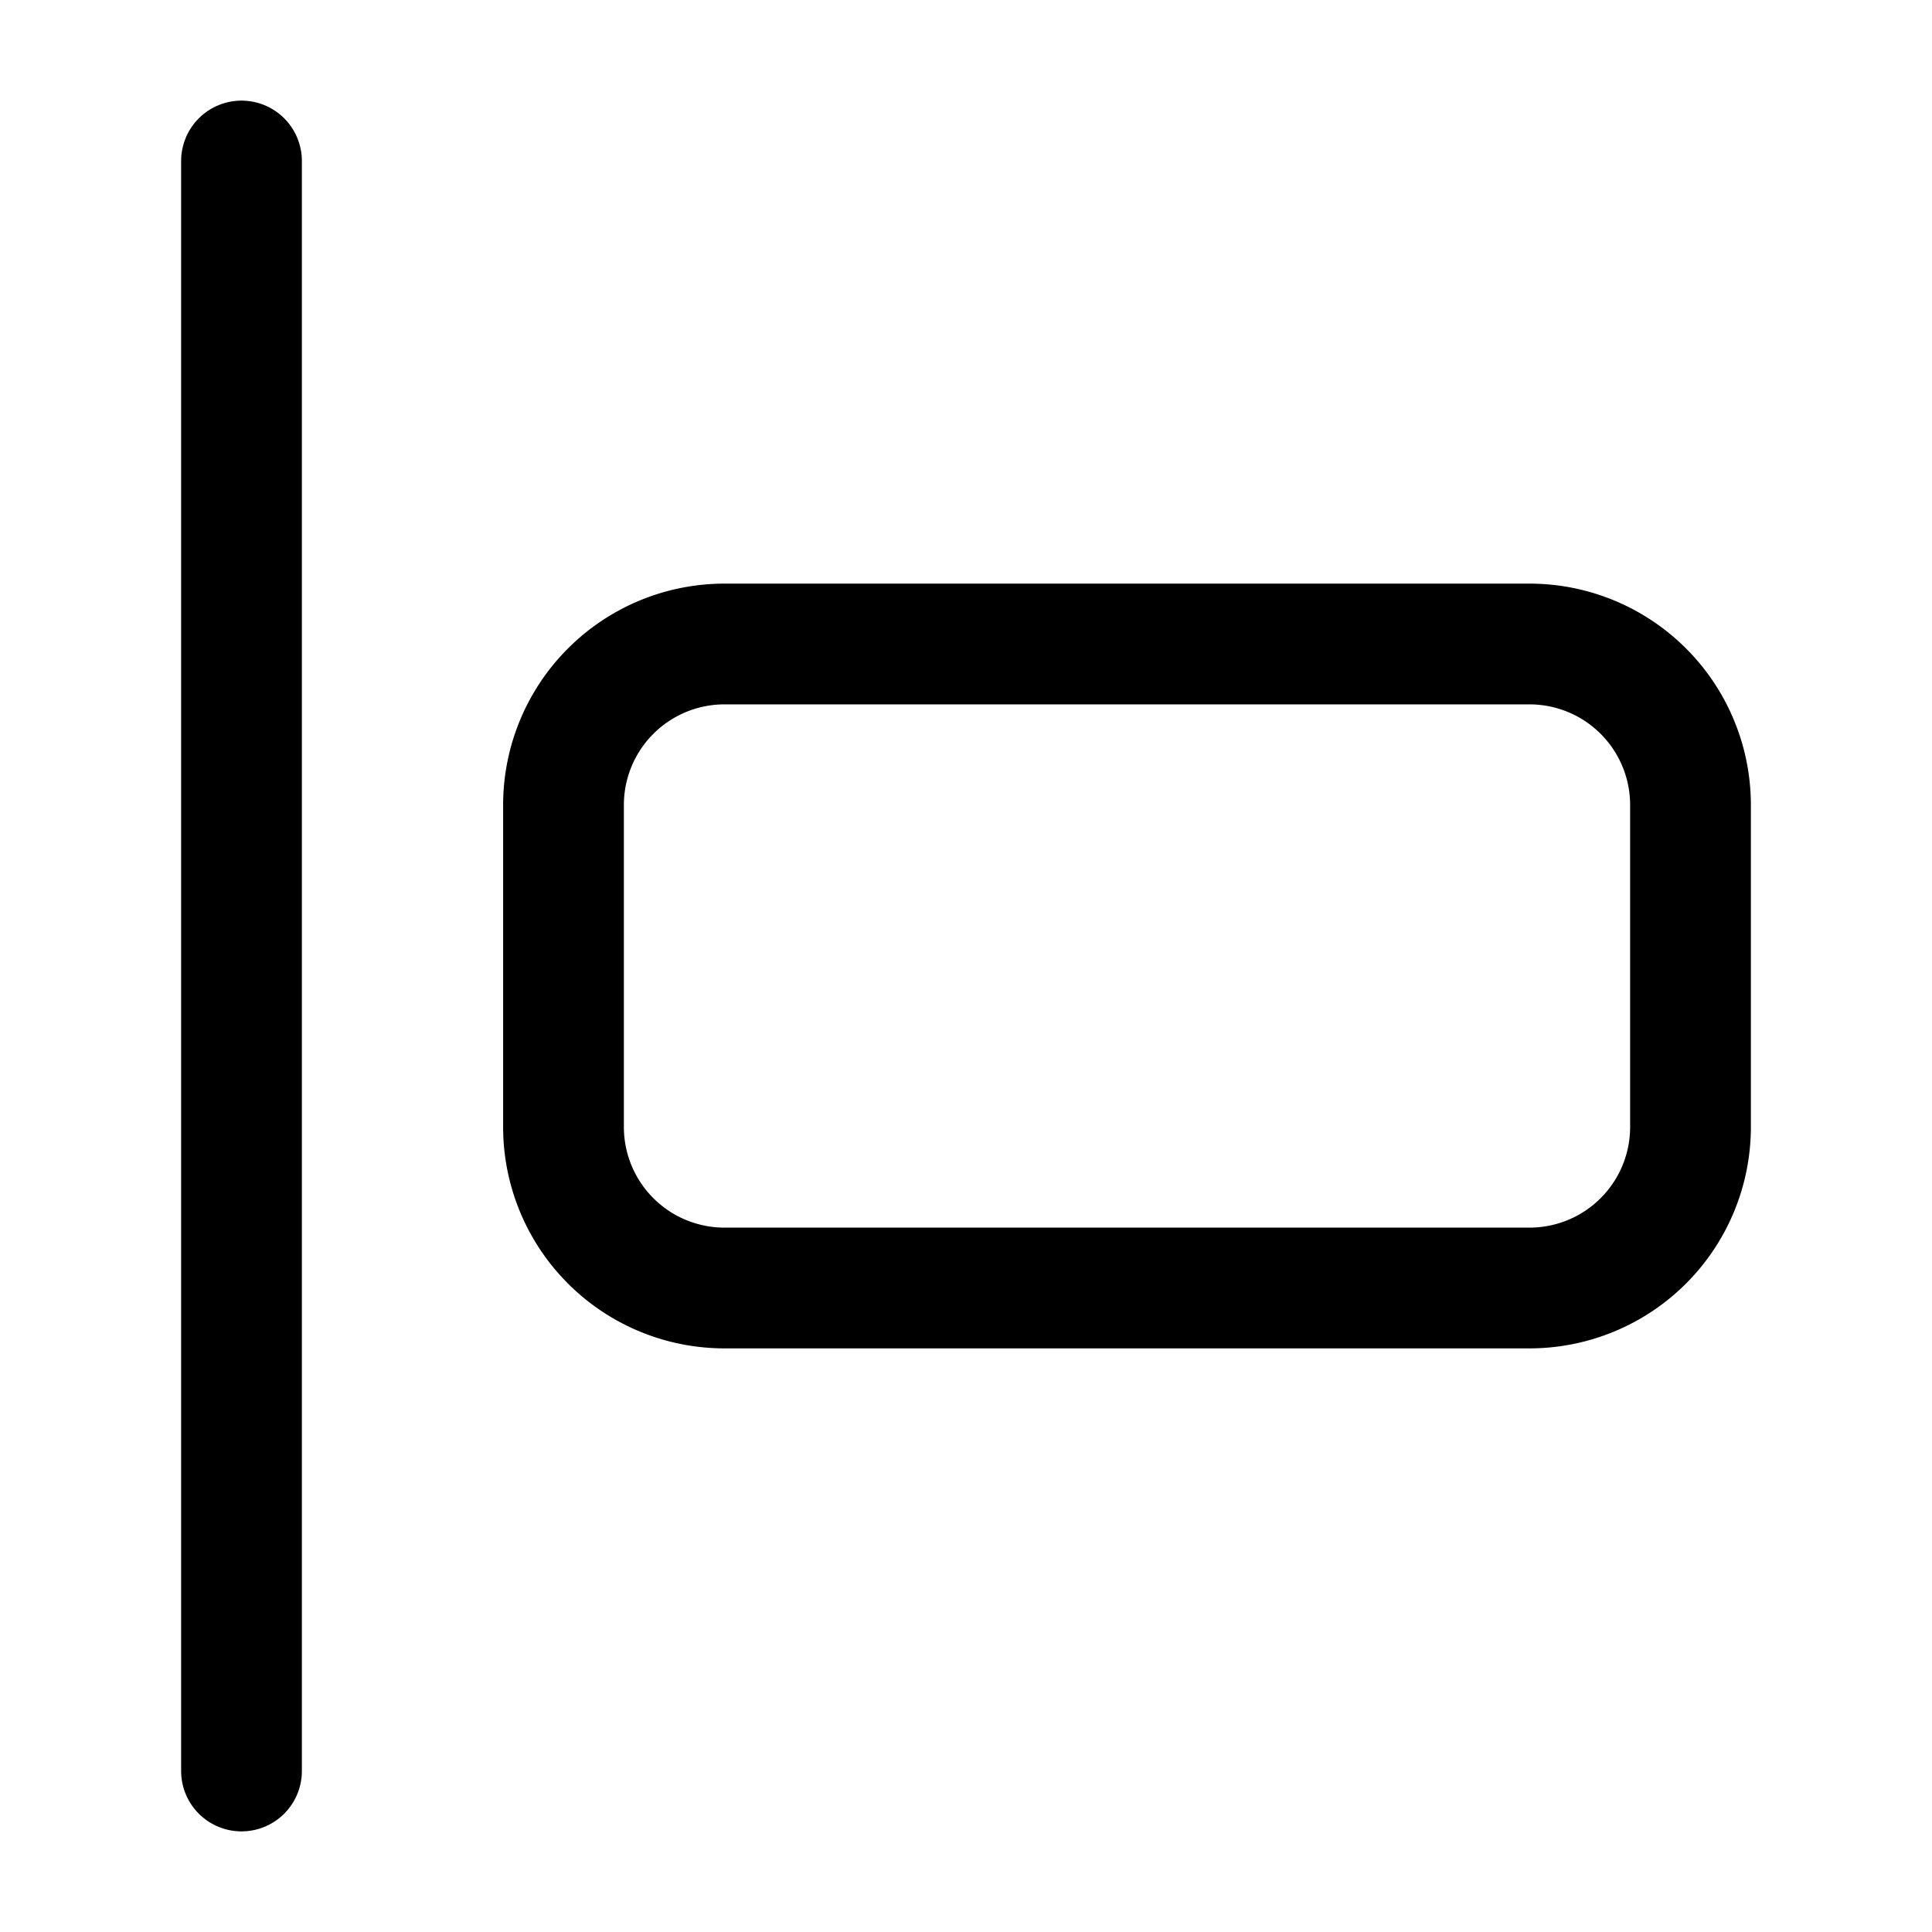 <svg stroke-width="1.5" fill="none" xmlns="http://www.w3.org/2000/svg" viewBox="0 0 24 24" width="20" height="20"><path d="M3 22V2" stroke="currentColor" stroke-linecap="round" stroke-linejoin="round"/><path d="M19 16H9a2 2 0 01-2-2v-4a2 2 0 012-2h10a2 2 0 012 2v4a2 2 0 01-2 2z" stroke="currentColor"/></svg>